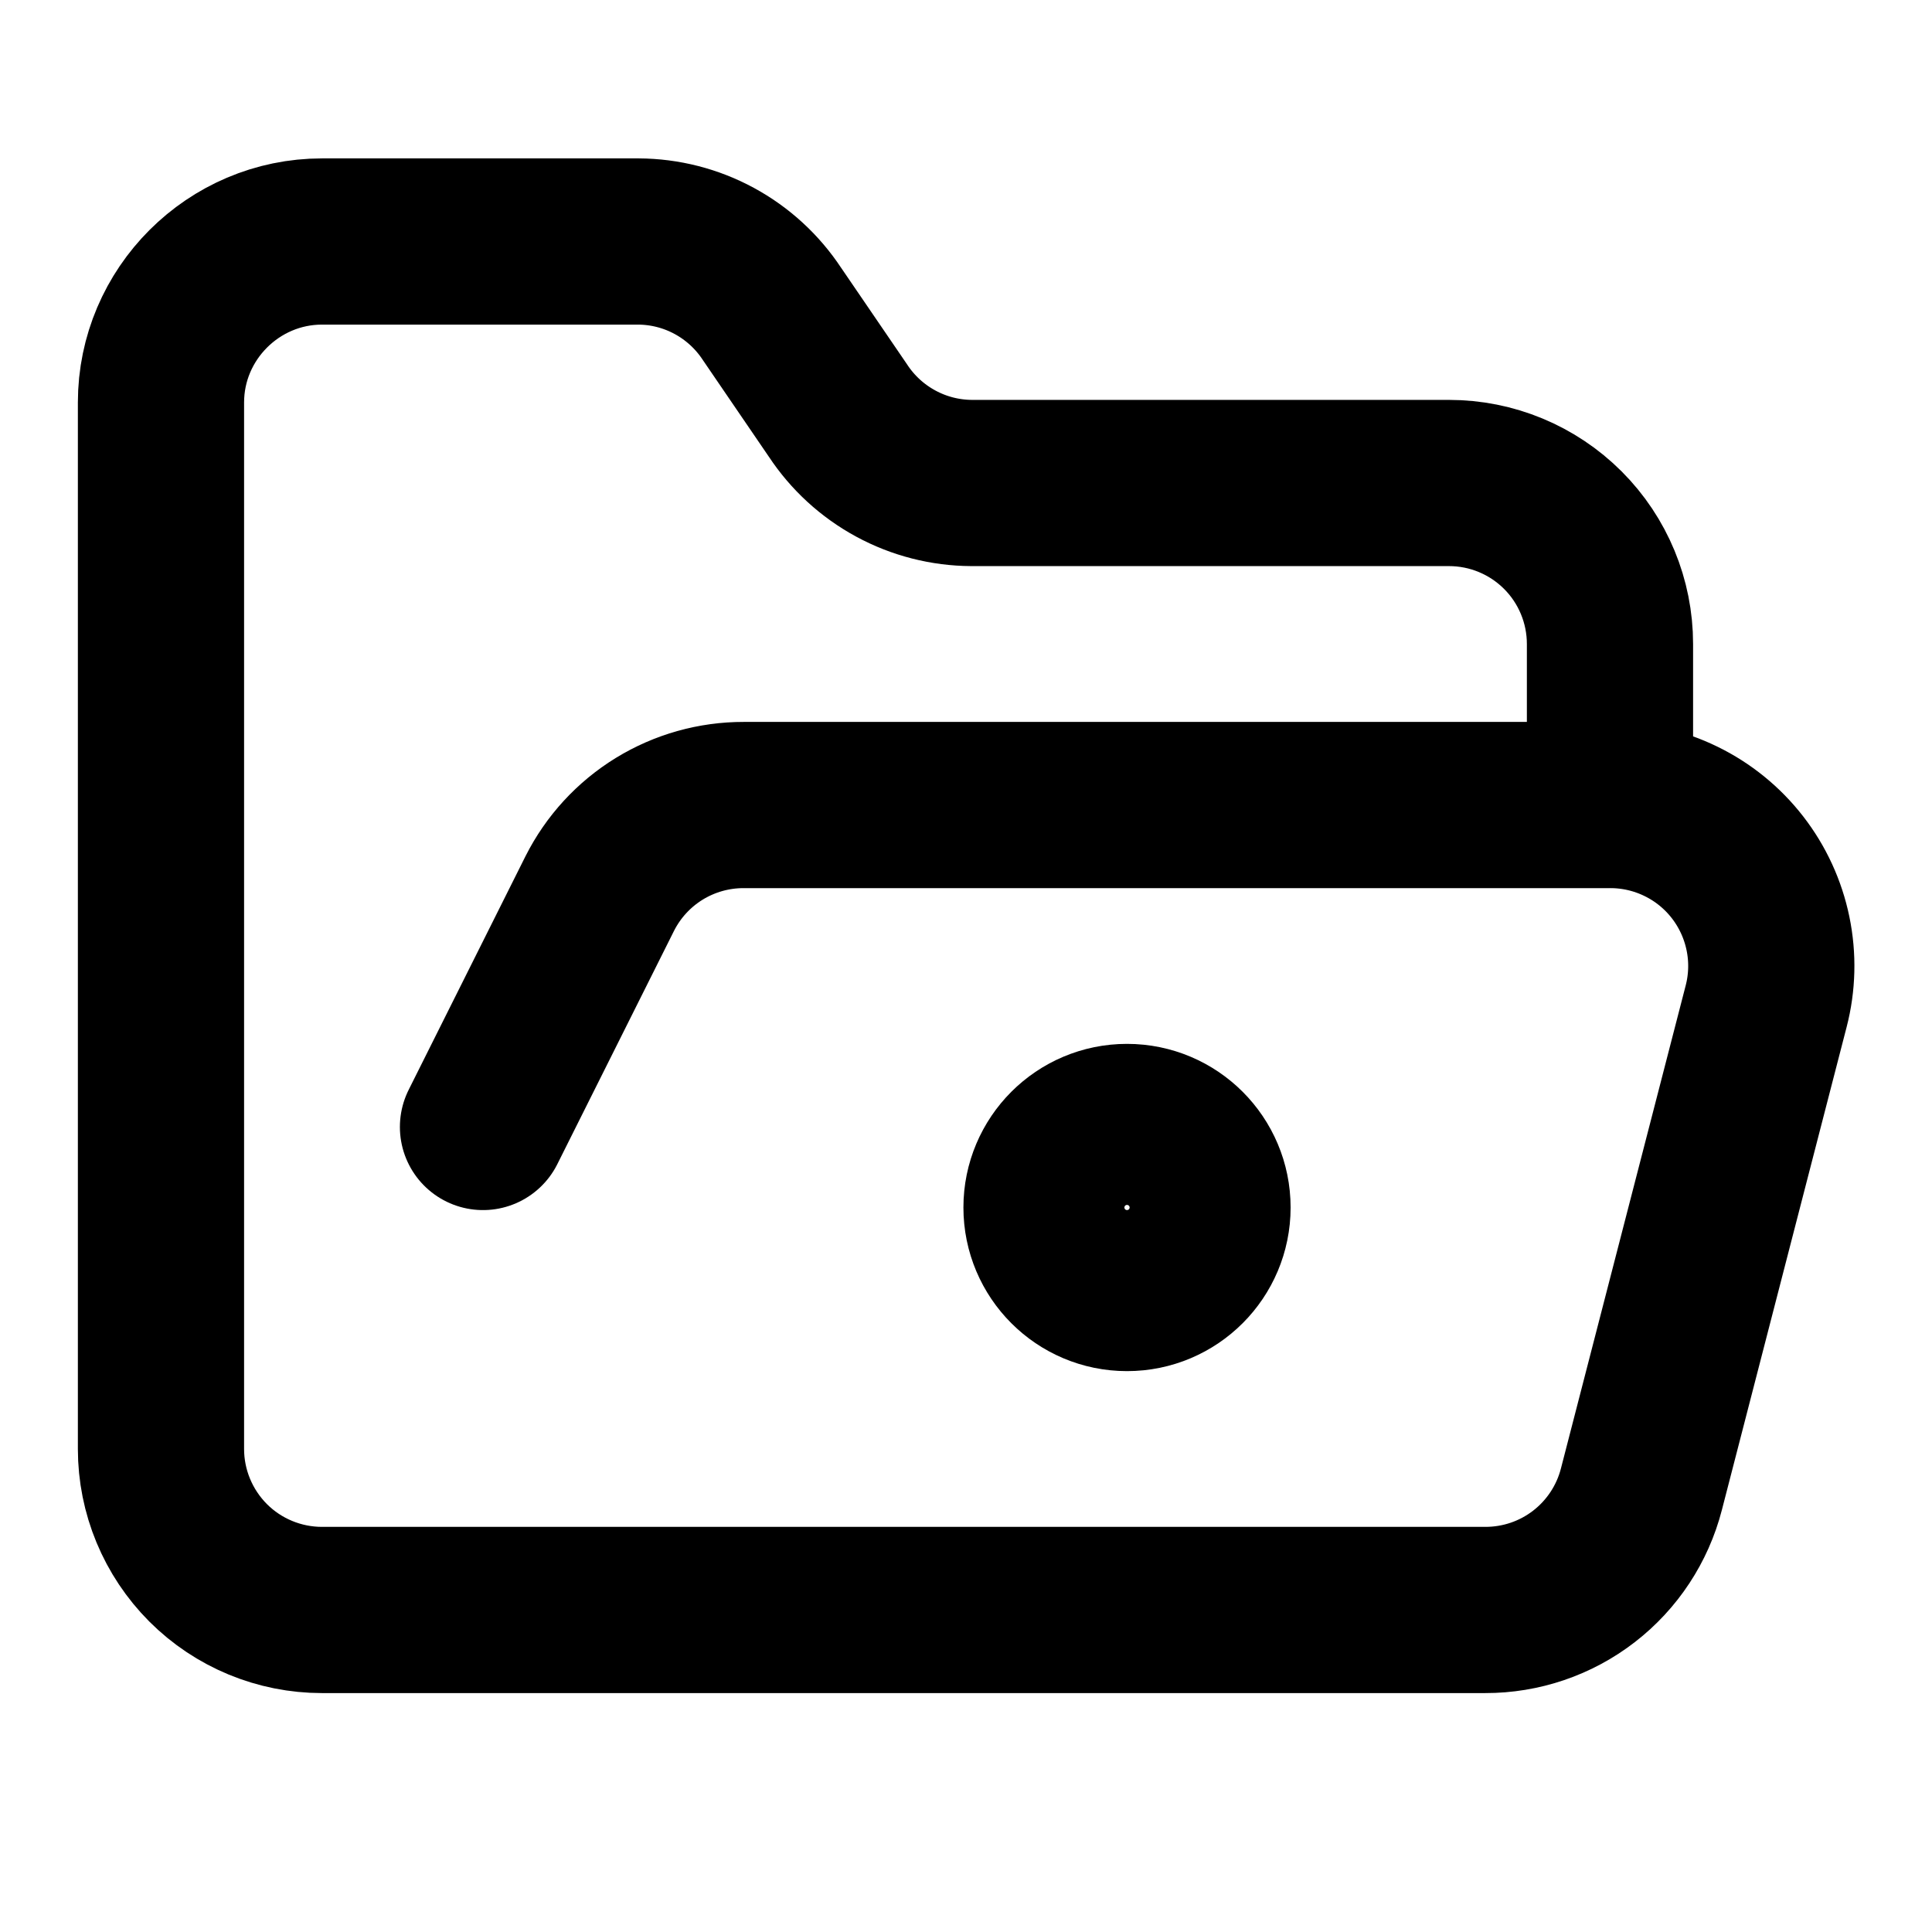 <svg width="31" height="31" viewBox="0 0 31 31" fill="none" stroke="#08090a" xmlns="http://www.w3.org/2000/svg">
<path d="M7.75 18.083L9.623 14.338C9.839 13.909 10.169 13.55 10.577 13.299C10.986 13.048 11.456 12.916 11.935 12.917H25.833M25.833 12.917C26.228 12.916 26.618 13.006 26.972 13.179C27.327 13.352 27.637 13.604 27.879 13.916C28.121 14.228 28.288 14.591 28.368 14.978C28.448 15.364 28.438 15.764 28.339 16.146L26.337 23.896C26.194 24.451 25.87 24.943 25.416 25.294C24.962 25.645 24.405 25.834 23.831 25.833H5.167C4.482 25.833 3.824 25.561 3.34 25.077C2.856 24.592 2.583 23.935 2.583 23.25V6.458C2.583 5.037 3.746 3.875 5.167 3.875H10.243C10.668 3.877 11.087 3.984 11.461 4.187C11.835 4.39 12.153 4.682 12.387 5.037L13.446 6.588C13.68 6.943 13.998 7.235 14.373 7.438C14.747 7.641 15.165 7.748 15.591 7.75H23.25C23.935 7.75 24.592 8.022 25.077 8.507C25.561 8.991 25.833 9.648 25.833 10.333V12.917Z"
 stroke="strokeColor" stroke-width="2.667" stroke-linecap="round" stroke-linejoin="round"/>
<path d="M18.083 20.667C18.797 20.667 19.375 20.088 19.375 19.375C19.375 18.662 18.797 18.083 18.083 18.083C17.37 18.083 16.792 18.662 16.792 19.375C16.792 20.088 17.37 20.667 18.083 20.667Z"
 stroke="strokeColor" stroke-width="2.667" stroke-linecap="round" stroke-linejoin="round"/>
</svg>
